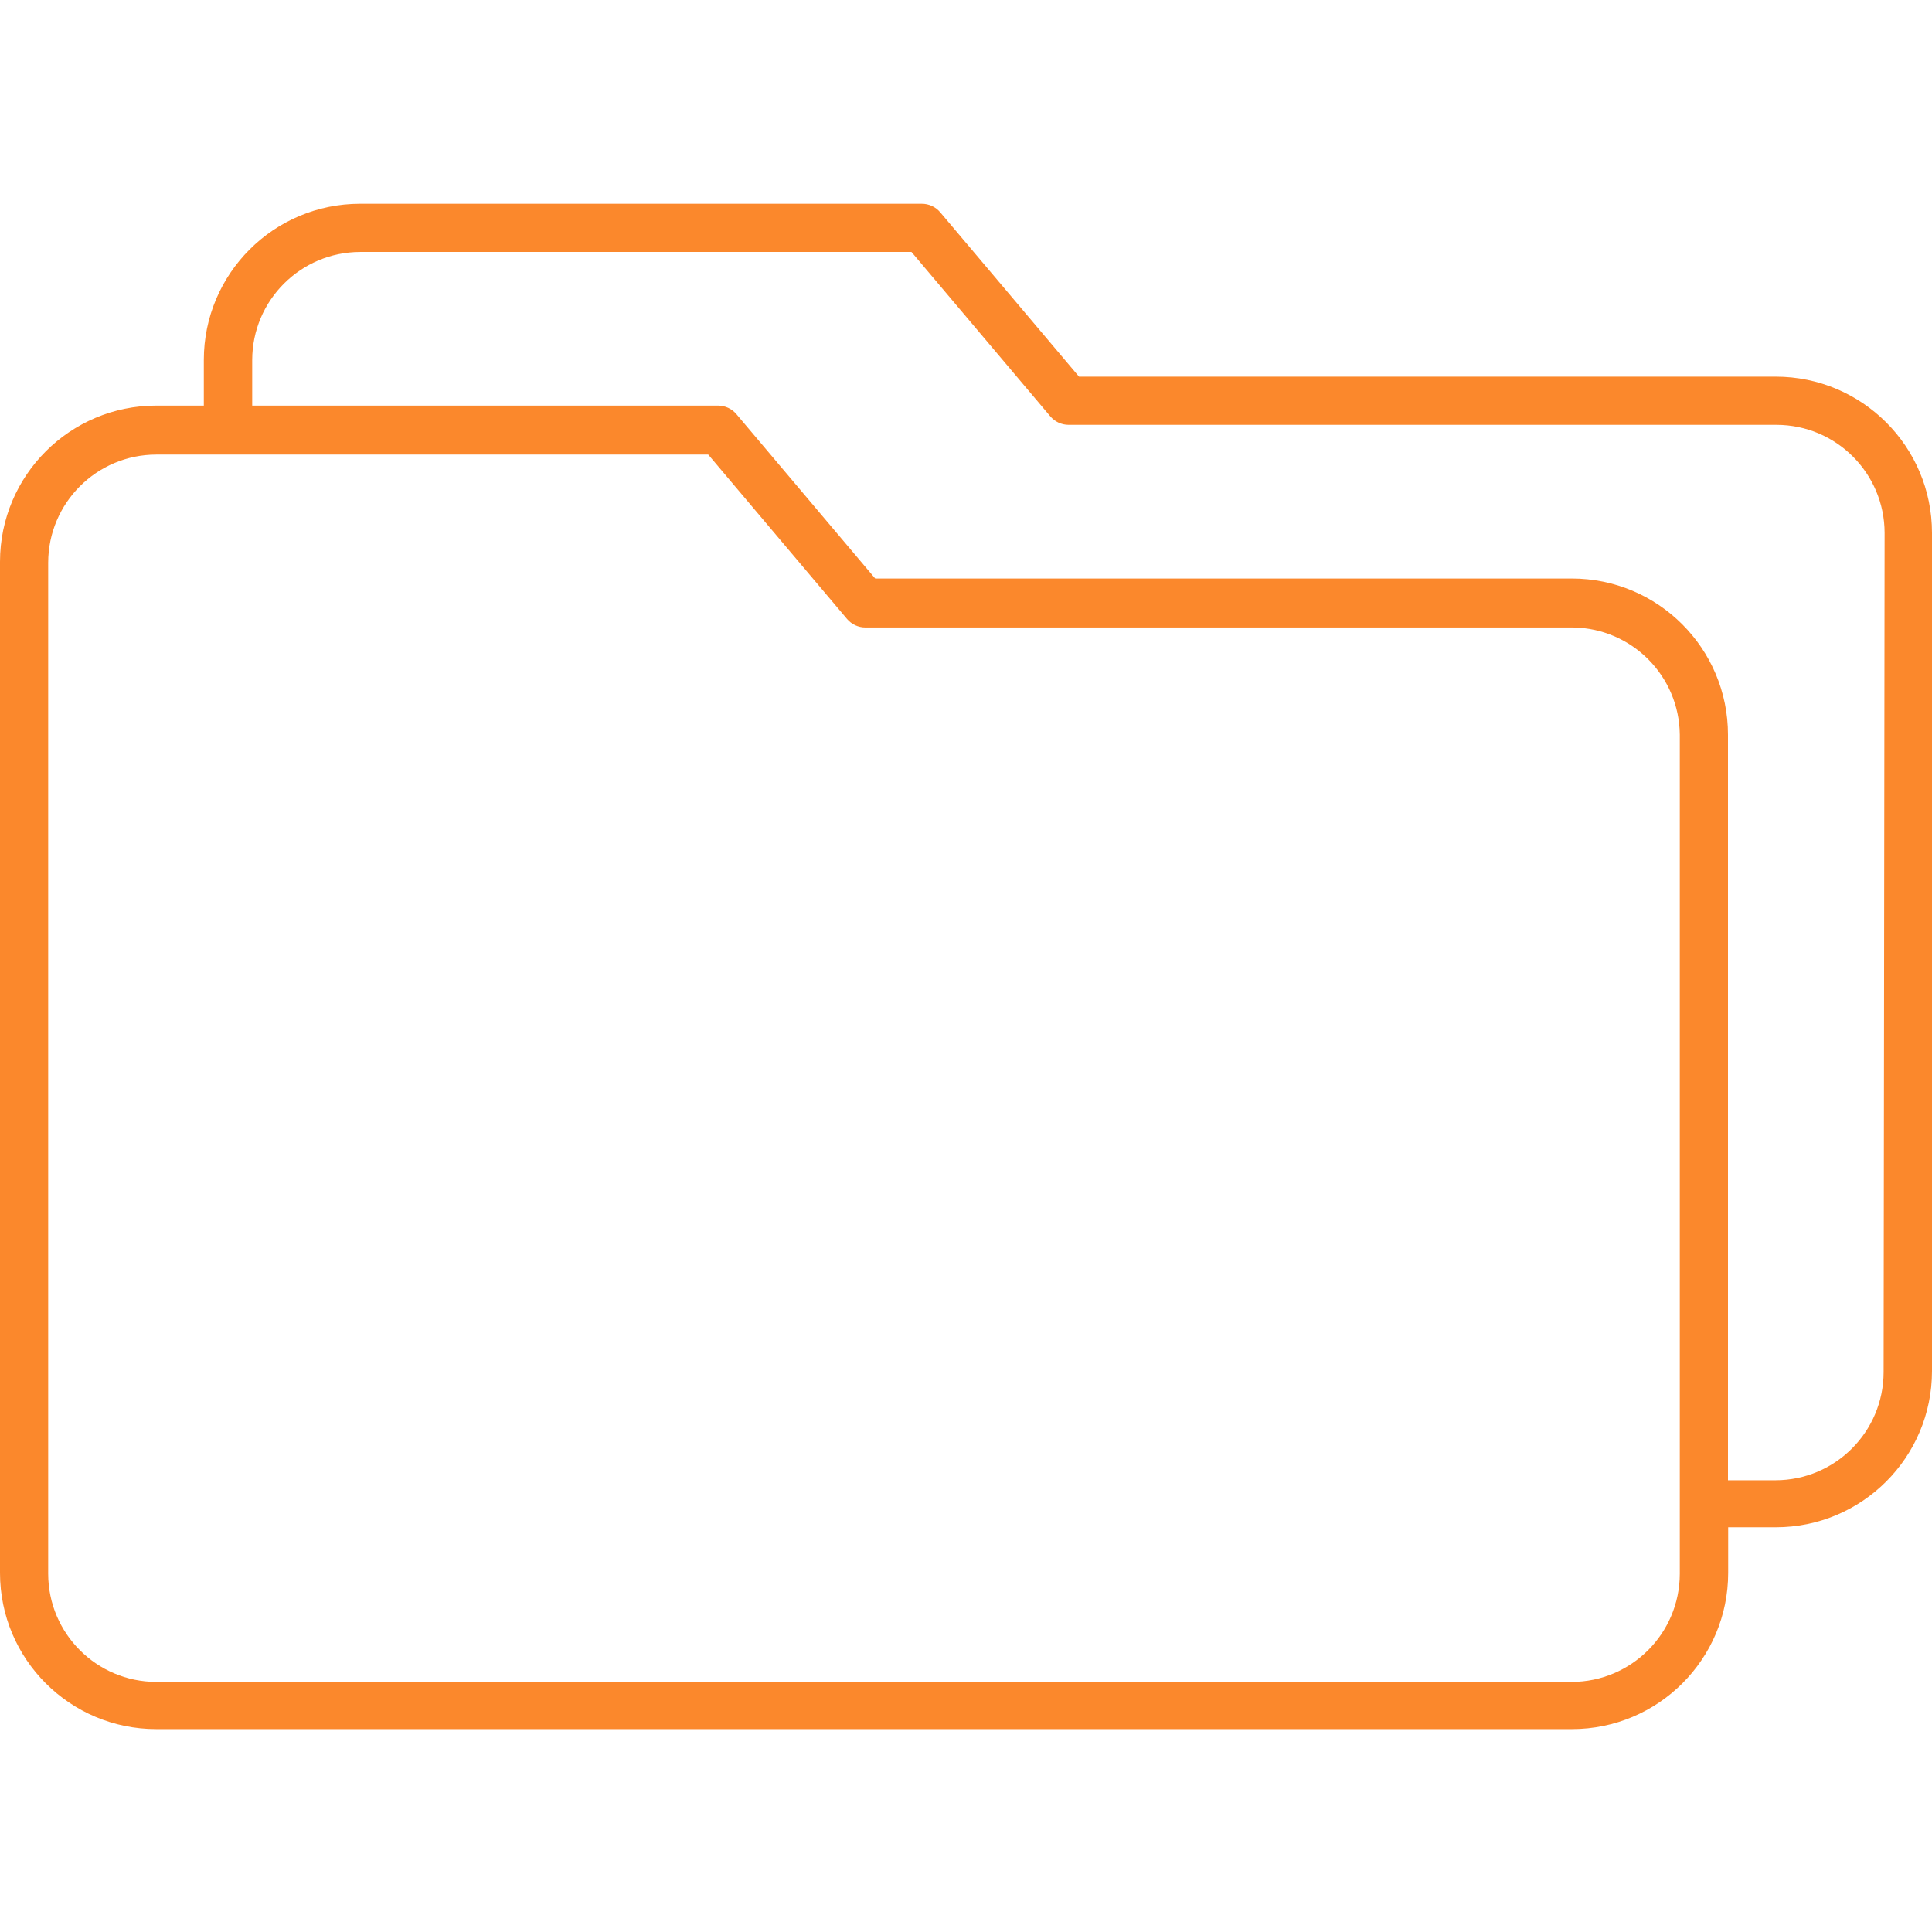 <svg width="100" height="100" viewBox="0 0 100 100" fill="none" xmlns="http://www.w3.org/2000/svg">
<path d="M91.913 19.496H55.85L48.666 10.988C48.429 10.707 48.079 10.545 47.711 10.547H18.637C14.171 10.547 10.55 14.168 10.55 18.634V20.994H8.087C3.625 20.994 0.006 24.609 0 29.071V81.411C0 85.877 3.621 89.498 8.087 89.498H81.363C85.829 89.498 89.45 85.877 89.45 81.411V79.051H91.913C96.379 79.051 100 75.43 100 70.964V27.583C100 23.117 96.379 19.496 91.913 19.496ZM86.946 76.618V81.462C86.94 84.549 84.439 87.05 81.353 87.055H8.087C5 87.05 2.499 84.549 2.494 81.462V29.122C2.499 26.036 5 23.535 8.087 23.529H36.658L43.842 32.037C44.079 32.318 44.429 32.48 44.797 32.478H81.435C84.474 32.528 86.918 34.991 86.946 38.031V76.618ZM97.496 71.025C97.49 74.112 94.99 76.613 91.903 76.618H89.44V38.031C89.44 33.564 85.819 29.943 81.353 29.943H45.3L38.116 21.436C37.879 21.154 37.529 20.993 37.161 20.994H13.054V18.634C13.06 15.547 15.561 13.046 18.647 13.041H47.178L54.362 21.549C54.599 21.83 54.948 21.991 55.316 21.99H91.954C95.041 21.995 97.542 24.496 97.547 27.583L97.496 71.025Z" fill="#FB882C"/>
</svg>
